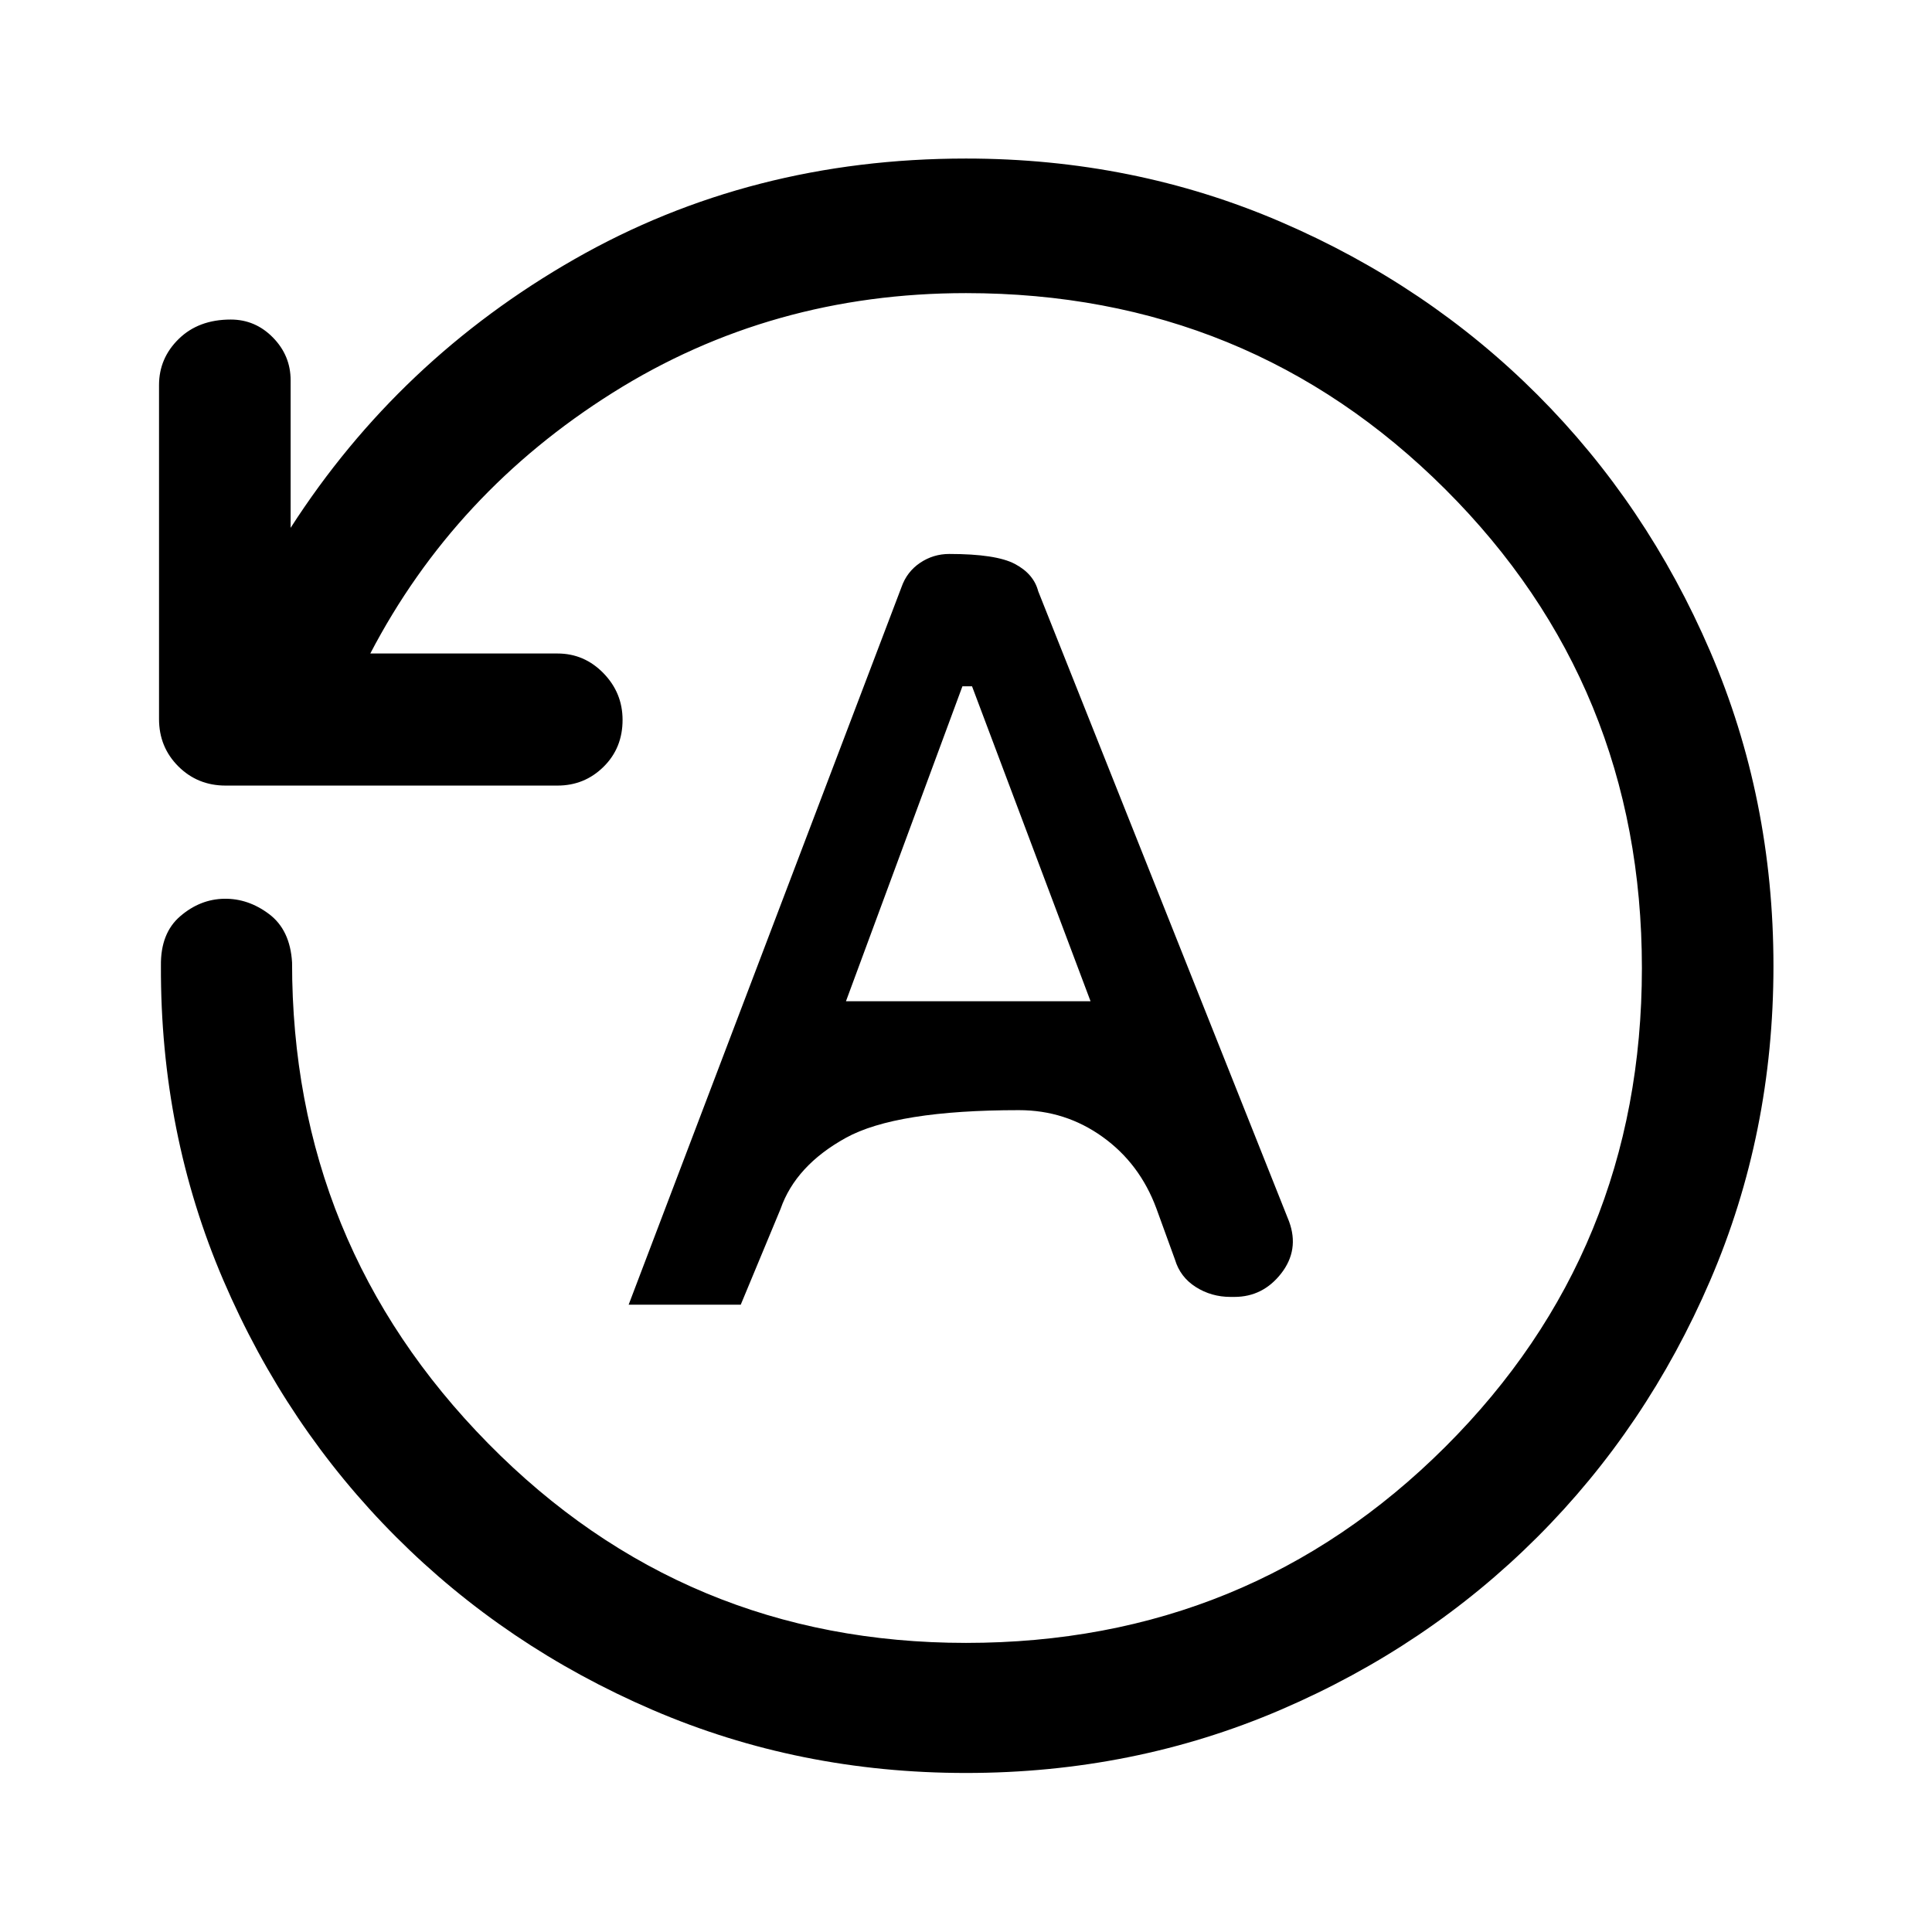 <svg xmlns="http://www.w3.org/2000/svg" height="48" viewBox="0 -960 960 960" width="48"><path d="M881.22-480q0 83.26-31.47 156.33-31.46 73.08-85.93 127.5-54.47 54.43-127.53 85.79Q563.24-79.02 480-79.02q-83 0-155.87-31.39t-127.35-85.92q-54.48-54.52-85.8-127.54-31.33-73.02-31.02-156.28-.22-16.18 9.63-24.61 9.84-8.44 21.78-8.65 11.93-.22 22.37 7.64 10.43 7.86 11.39 24.03-.11 139.89 97.45 238.99 97.55 99.1 237.42 99.1 140.48 0 238.16-97.42 97.69-97.43 97.69-237.89 0-140.46-97.69-237.92-97.68-97.47-238.16-97.47-96.77 0-175.49 49.46Q225.79-715.43 184-635.28h93.02q13.29 0 22.81 9.76t9.52 23.24q0 13.98-9.45 23.3-9.45 9.33-22.88 9.33H112.09q-13.93 0-23.5-9.57t-9.57-23.5v-165.93q0-13.4 9.84-22.98 9.84-9.59 25.79-9.59 12.24 0 21 8.96 8.76 8.95 8.76 21.22v73.32q53.72-83.61 141.14-133.55 87.42-49.95 194.45-49.95 83.28 0 156.36 31.45 73.09 31.45 127.53 85.88 54.43 54.44 85.88 127.53 31.45 73.08 31.45 156.36ZM312.37-311.7h55.7l19.78-47.58q7.5-21.55 32.42-35.32t86.05-13.77q23.03 0 41.53 13.27 18.5 13.26 26.76 35.6l9.24 25.43q2.58 8.65 10.33 13.58 7.75 4.92 17.26 4.92h1.91q14.18 0 23.27-11.67 9.09-11.68 3.92-25.8l-124.67-313.2q-2.24-8.6-11.6-13.55-9.36-4.95-32.58-4.95-7.97 0-14.53 4.43t-9.23 12.09L312.37-311.7Zm107.98-150.78 57.87-156.5H483l58.89 156.5H420.35Z"/></svg>